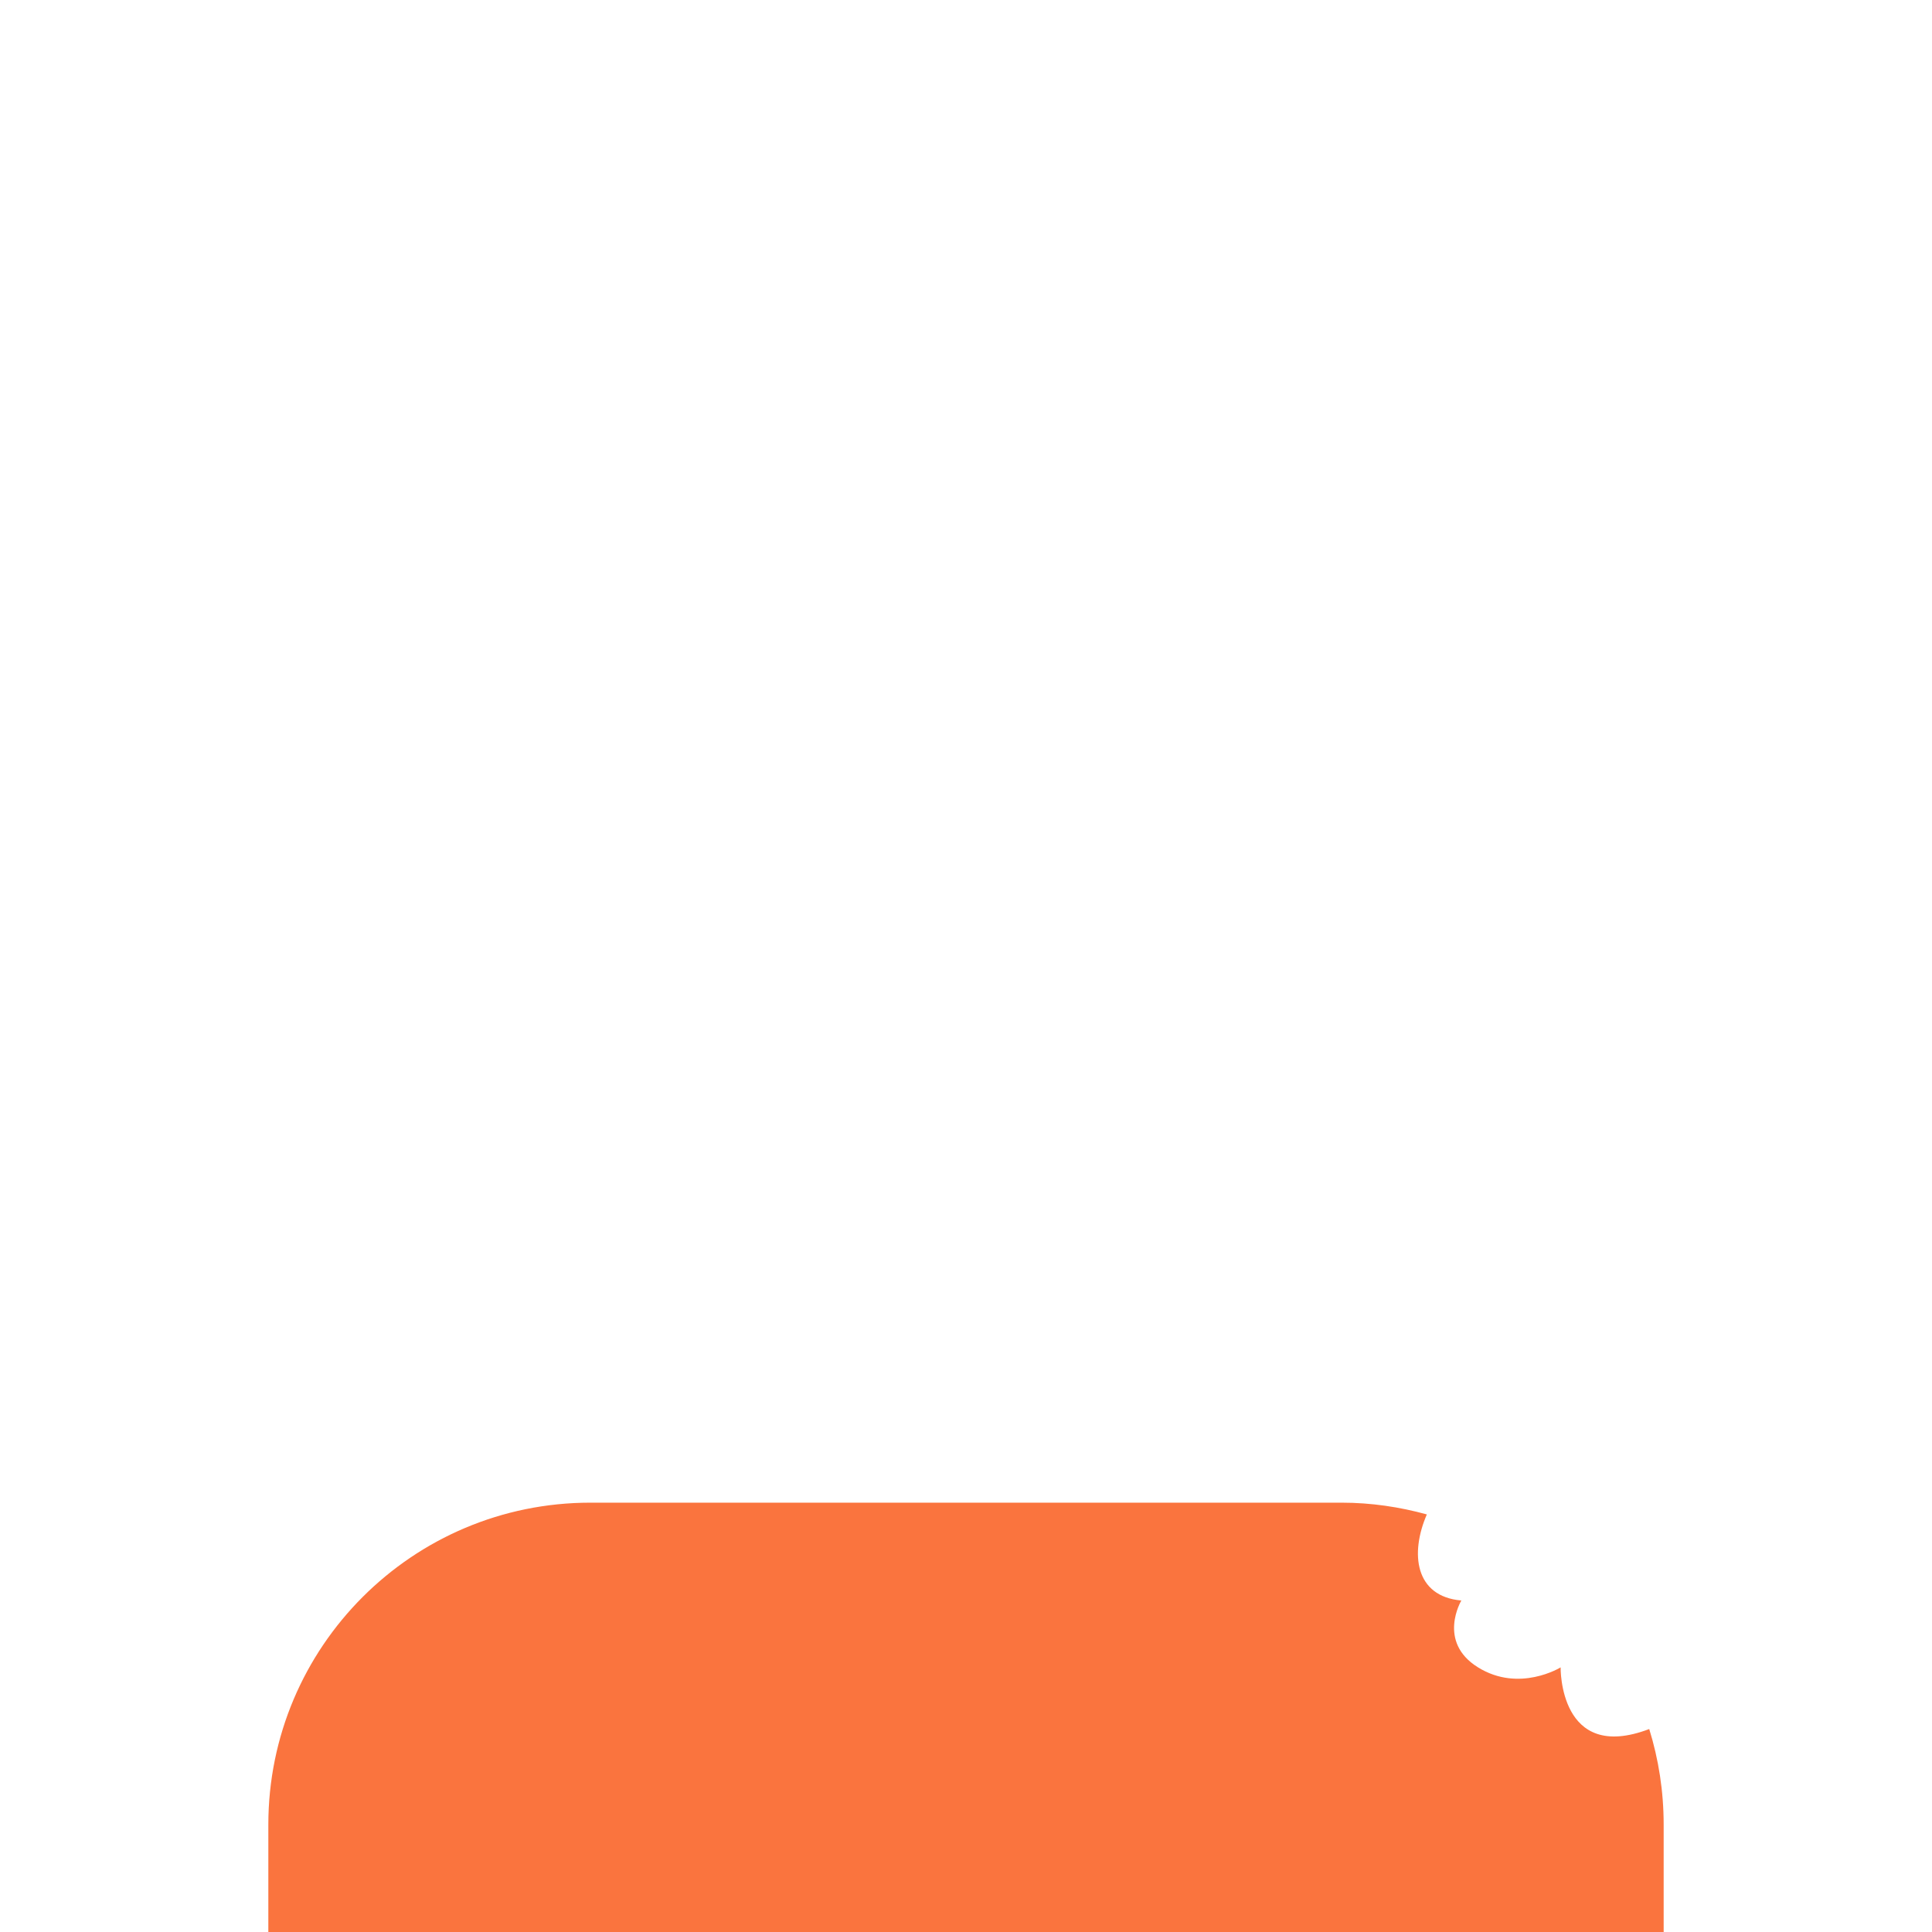 <svg xmlns="http://www.w3.org/2000/svg" viewBox="0 0 36 36">
  <path fill="#FA743E" d="M29.08 31.069s-.77.477-1.539 0c-.77-.477-.311-1.246-.311-1.246-.867-.075-.958-.878-.643-1.604C26.081 28.08 25.551 28 25 28H11c-3.313 0-6 2.687-6 6v2h26v-2c0-.62-.094-1.219-.269-1.782-1.684.642-1.651-1.149-1.651-1.149z"/>
</svg>
